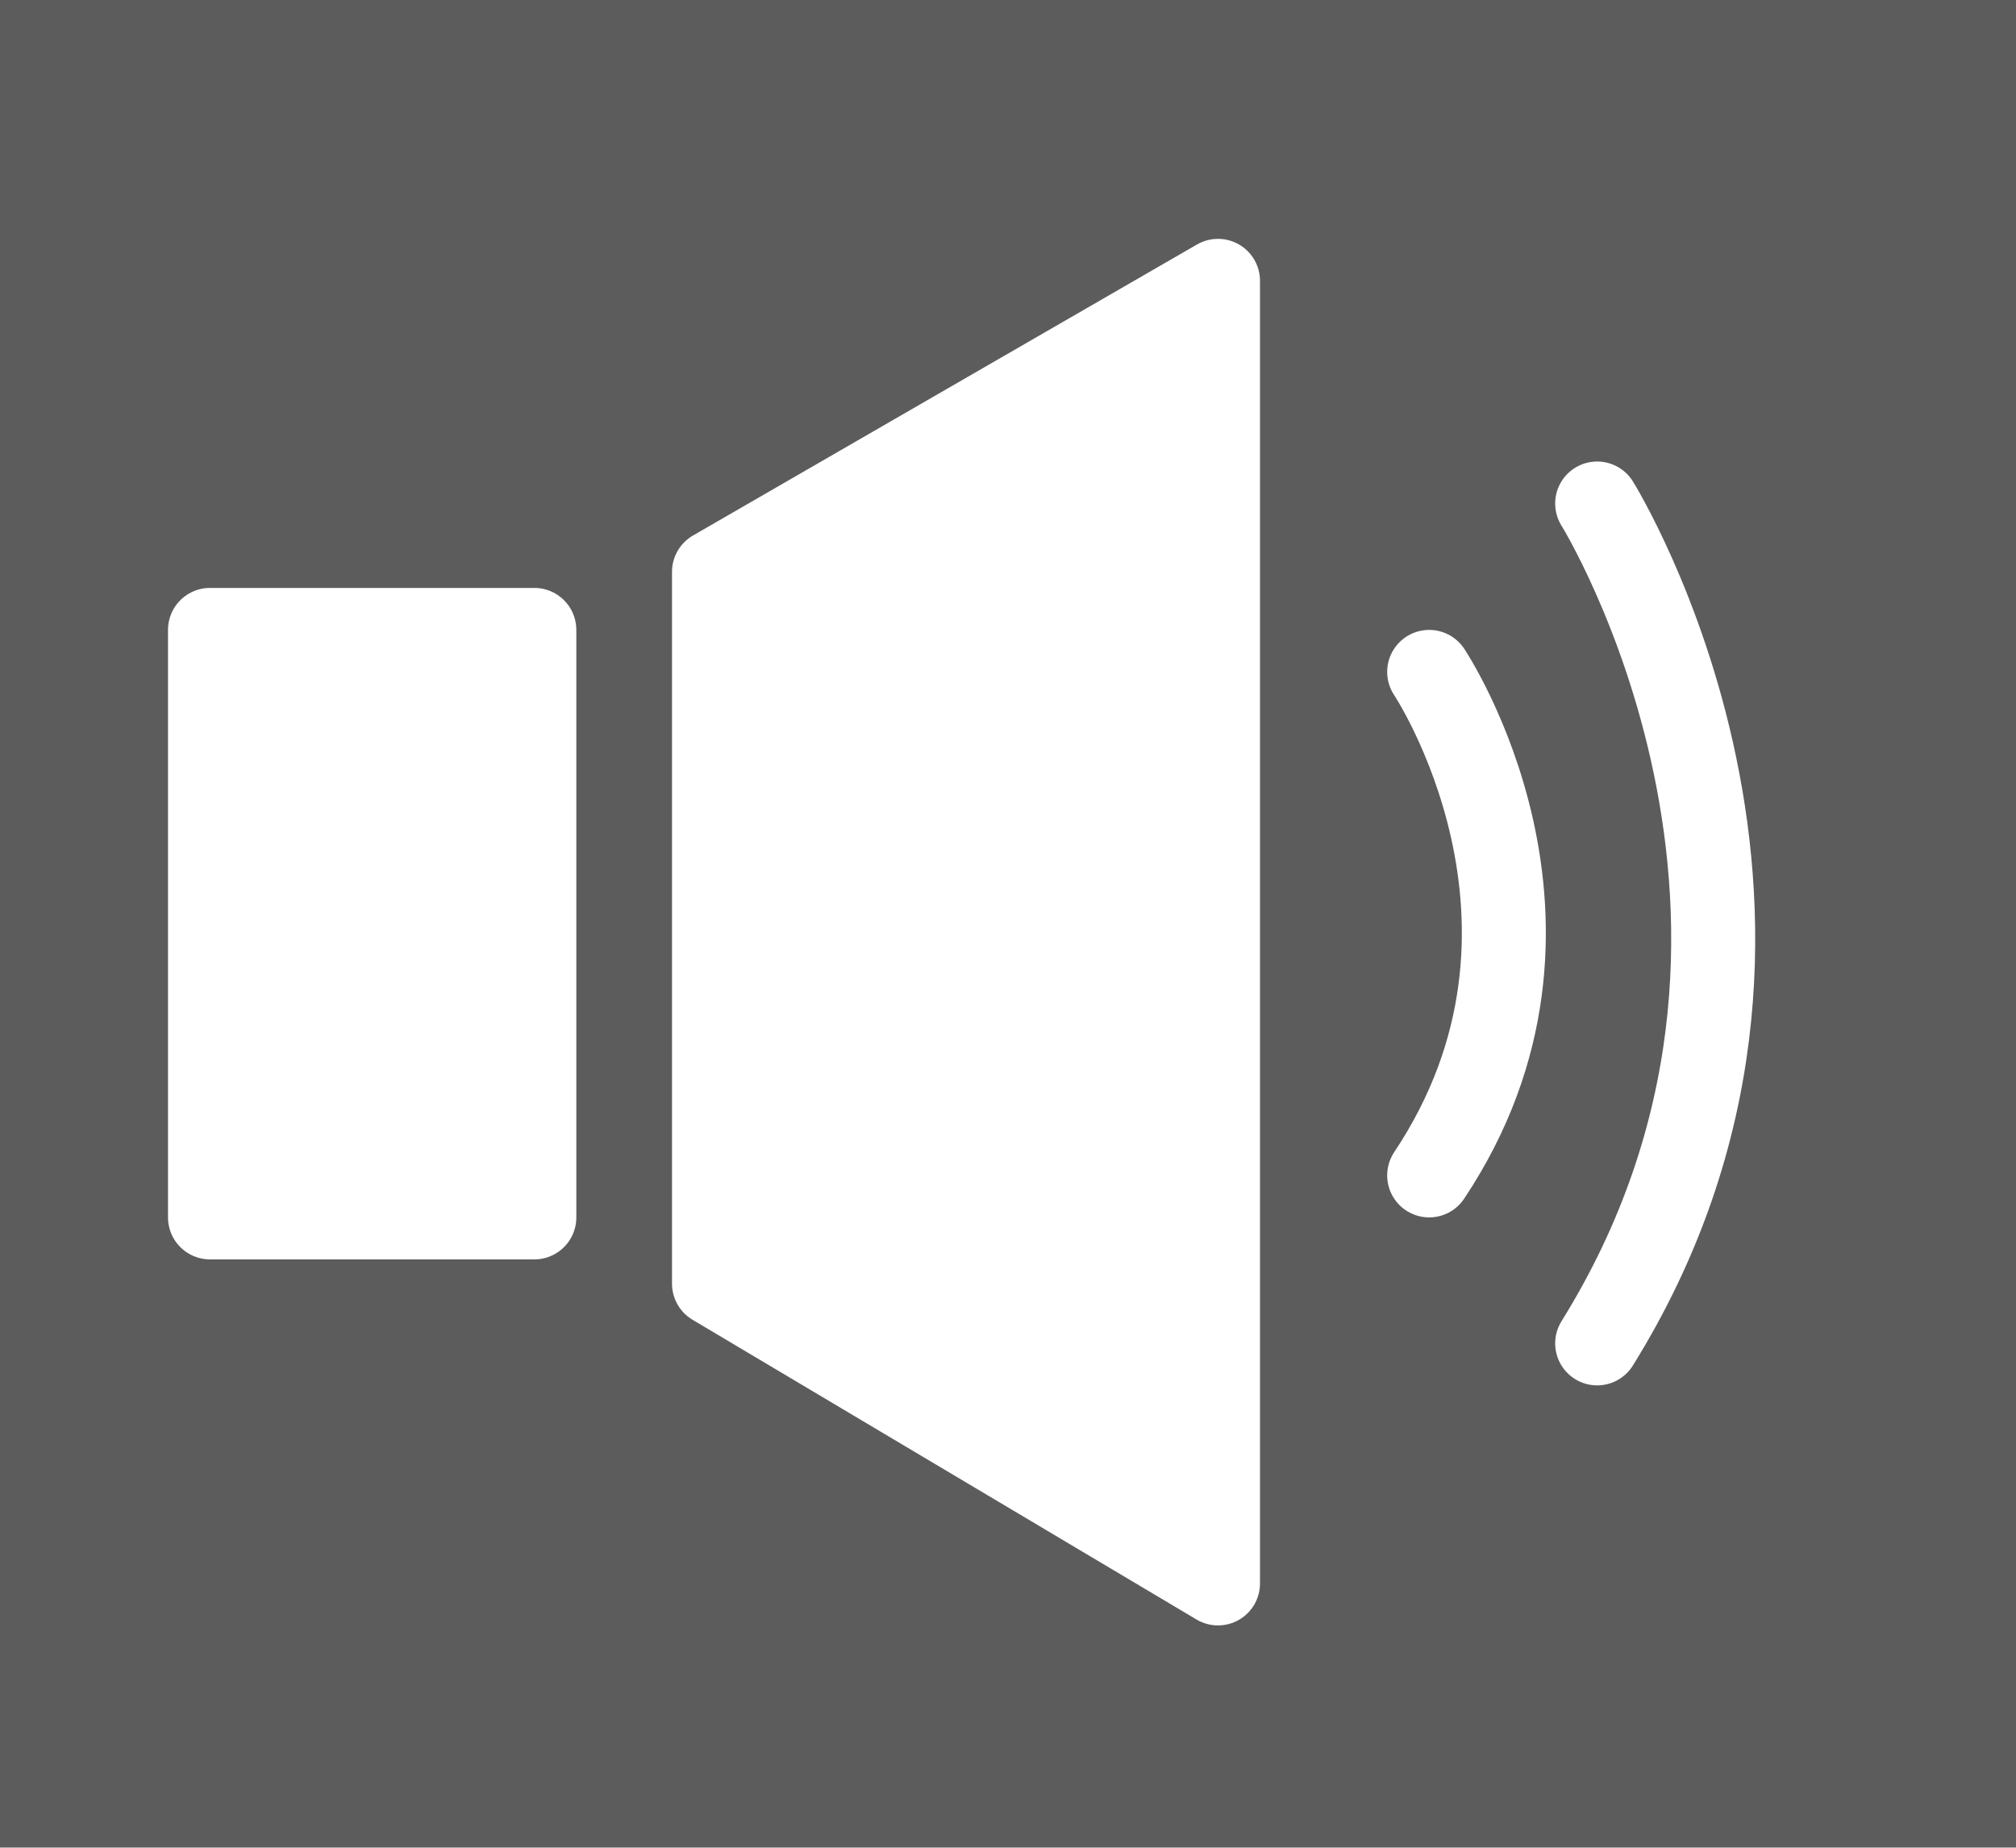 <svg xmlns="http://www.w3.org/2000/svg" xmlns:xlink="http://www.w3.org/1999/xlink" width="24px" height="22px" viewBox="0 0 24 22" style="opacity: 0.8; transition: opacity 0.4s ease 0s;">
    <rect x="0" y="0" width="24" height="22" fill="#333333" stroke="none"/>
    <g id="Typography---UI-Comp" stroke="none" stroke-width="1" fill="none" fill-rule="evenodd" stroke-linejoin="round">
        <g id="Notes-Copy" transform="translate(-1154, -508)">
            <g id="Group-6-Copy-2" transform="translate(1155, 509)">
                <rect id="Rectangle" stroke="none" fill="none" x="-0.222" y="-0.5" width="22" height="21">
                </rect>
                <path d="M13.5,2.344 L7.5,5.809 L7.5,14.284 L13.5,17.853 L13.5,2.344 Z"
                    id="Path-2" stroke="#FFFFFF" fill="#FFFFFF"></path>
                <path d="M5.361,6.5 L1.5,6.5 L1.5,13.495 L5.361,13.495 L5.361,6.5 Z" id="Path-2"
                    stroke="#FFFFFF" fill="#FFFFFF"></path>
            </g>
            <path d="M1171.014,516 C1171.014,516 1173.014,518.995 1171.014,521.995" id="Path-3"
                stroke="#FFFFFF" stroke-width="1" stroke-linecap="round"></path>
            <path d="M1173.014,513.995 C1173.014,513.995 1176.122,518.995 1173.014,523.995"
                id="Path-3" stroke="#FFFFFF" stroke-width="1" stroke-linecap="round"></path>
        </g>
    </g>
</svg>